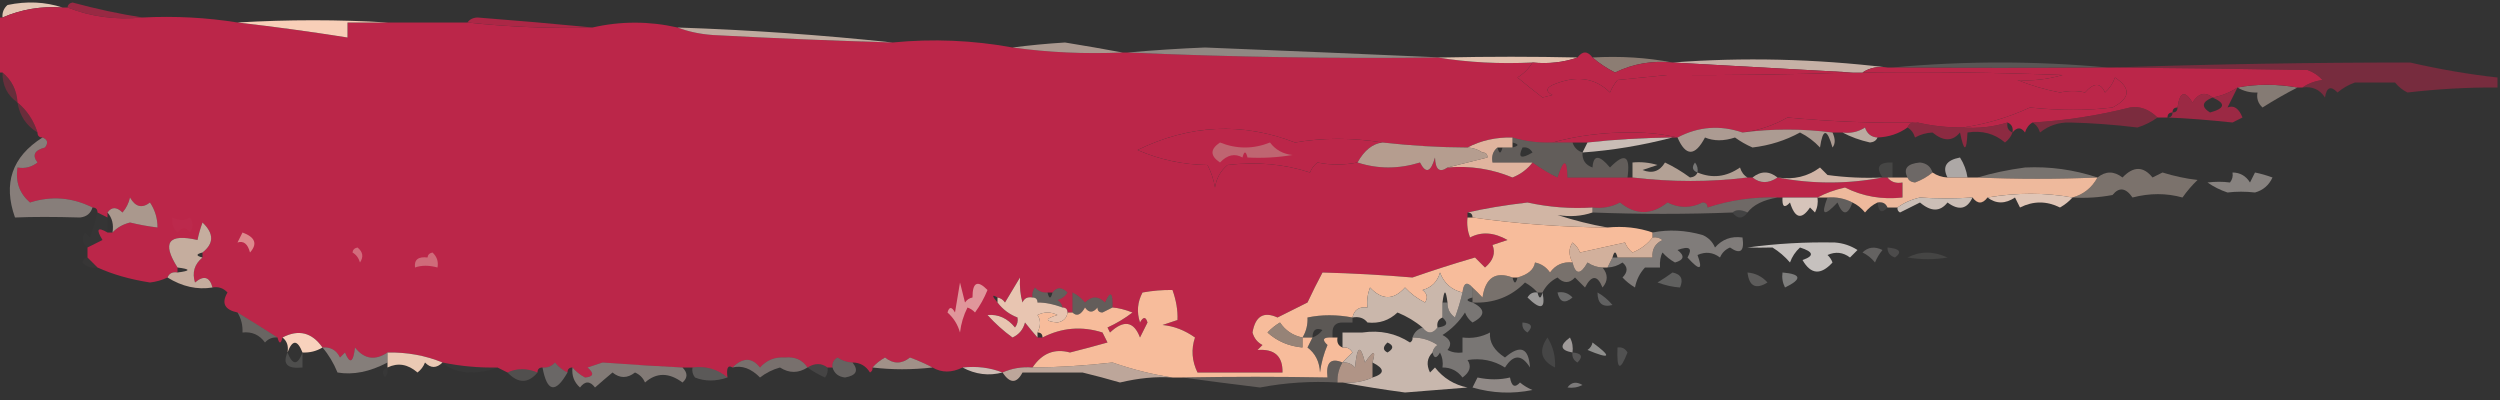 <?xml version="1.0" encoding="UTF-8"?>
<!DOCTYPE svg PUBLIC "-//W3C//DTD SVG 1.1//EN" "http://www.w3.org/Graphics/SVG/1.1/DTD/svg11.dtd">
<svg xmlns="http://www.w3.org/2000/svg" version="1.1" width="500px" height="80px" style="shape-rendering:geometricPrecision; text-rendering:geometricPrecision; image-rendering:optimizeQuality; fill-rule:evenodd; clip-rule:evenodd" xmlns:xlink="http://www.w3.org/1999/xlink">
<rect width="100%" height="100%" fill="#333333" stroke="none"/>
<g><path style="opacity:1" fill="#e3c7b5" d="M 12.5,1.5 C 8.295,1.191 4.295,1.857 0.5,3.5C 0.414,2.504 0.748,1.671 1.5,1C 5.358,0.19 9.024,0.357 12.5,1.5 Z"/></g>
<g><path style="opacity:1" fill="#BB2649" d="M 12.5,1.5 C 12.833,1.5 13.167,1.5 13.5,1.5C 18.193,3.36 23.193,4.026 28.5,3.5C 35.022,3.176 41.355,3.51 47.5,4.5C 54.733,5.322 62.066,6.322 69.5,7.5C 69.5,6.5 69.5,5.5 69.5,4.5C 72.167,4.5 74.833,4.5 77.5,4.5C 82.833,4.5 88.167,4.5 93.5,4.5C 101.792,5.407 110.125,5.74 118.5,5.5C 124.136,4.21 129.802,4.21 135.5,5.5C 137.631,6.314 139.964,6.814 142.5,7C 154.497,7.643 166.497,8.143 178.5,8.5C 186.541,7.708 194.541,8.041 202.5,9.5C 209.648,10.492 216.981,10.825 224.5,10.5C 224.833,10.5 225.167,10.5 225.5,10.5C 246.149,11.415 266.816,11.748 287.5,11.5C 293.645,12.49 299.978,12.823 306.5,12.5C 305.77,13.712 304.77,14.712 303.5,15.5C 305.174,16.88 306.84,18.213 308.5,19.5C 309.167,19.333 309.833,19.167 310.5,19C 309.167,18.333 309.167,17.667 310.5,17C 315.156,14.996 318.989,15.496 322,18.5C 322.374,17.584 322.874,16.75 323.5,16C 326.833,15.667 330.167,15.333 333.5,15C 345.69,15.079 358.023,14.913 370.5,14.5C 371.167,14.5 371.833,14.5 372.5,14.5C 385.837,14.333 399.171,14.5 412.5,15C 409.401,15.901 406.401,16.234 403.5,16C 406.225,17.107 409.059,17.941 412,18.5C 413.808,18.112 415.475,18.112 417,18.5C 418.791,16.487 420.125,16.487 421,18.5C 421.915,17.672 422.581,16.672 423,15.5C 426.245,17.644 426.078,19.644 422.5,21.5C 417.454,22.124 411.954,22.124 406,21.5C 401.597,23.519 397.097,24.852 392.5,25.5C 389.448,25.512 386.448,25.179 383.5,24.5C 375.065,24.672 366.398,24.339 357.5,23.5C 354.686,25.105 351.686,26.105 348.5,26.5C 344.009,24.972 339.676,25.305 335.5,27.5C 332.686,26.835 329.686,26.502 326.5,26.5C 320.932,26.429 315.599,27.096 310.5,28.5C 307.763,28.599 305.096,28.265 302.5,27.5C 299.219,27.42 296.219,28.087 293.5,29.5C 287.884,29.476 282.218,29.143 276.5,28.5C 270.396,27.525 264.563,27.525 259,28.5C 248.452,24.404 237.952,24.904 227.5,30C 231.943,31.94 236.61,32.94 241.5,33C 242.227,34.399 242.727,35.899 243,37.5C 243.273,35.671 244.107,34.171 245.5,33C 251.386,32.307 256.886,32.807 262,34.5C 262.308,33.692 262.808,33.025 263.5,32.5C 266.102,33.038 268.768,33.038 271.5,32.5C 275.566,33.822 279.733,33.822 284,32.5C 285.16,34.797 286.16,34.464 287,31.5C 287.075,33.935 287.908,34.602 289.5,33.5C 294.011,33.108 298.345,33.775 302.5,35.5C 304.16,34.828 305.493,33.828 306.5,32.5C 308.268,33.762 309.935,34.762 311.5,35.5C 312.738,31.689 313.404,31.689 313.5,35.5C 317.5,35.5 321.5,35.5 325.5,35.5C 325.833,35.5 326.167,35.5 326.5,35.5C 334.332,36.428 341.999,36.428 349.5,35.5C 349.833,35.5 350.167,35.5 350.5,35.5C 352.05,36.72 353.716,36.72 355.5,35.5C 362.5,36.833 369.5,36.833 376.5,35.5C 376.833,35.5 377.167,35.5 377.5,35.5C 378.209,36.404 379.209,36.737 380.5,36.5C 380.5,37.5 380.5,38.5 380.5,39.5C 376.398,39.956 372.565,39.289 369,37.5C 366.97,37.954 365.137,38.62 363.5,39.5C 361.167,39.5 358.833,39.5 356.5,39.5C 356.167,39.5 355.833,39.5 355.5,39.5C 350.7,39.35 346.033,40.016 341.5,41.5C 341.5,40.833 341.167,40.5 340.5,40.5C 338.156,41.672 335.823,41.672 333.5,40.5C 330.283,43.044 327.116,43.044 324,40.5C 322.301,41.406 320.467,41.739 318.5,41.5C 314.098,41.772 309.765,41.439 305.5,40.5C 300.785,41.057 296.785,41.724 293.5,42.5C 293.5,42.833 293.5,43.167 293.5,43.5C 293.343,44.873 293.51,46.207 294,47.5C 296.281,46.288 298.781,46.455 301.5,48C 300.5,48.333 299.5,48.667 298.5,49C 299.15,50.609 298.65,52.109 297,53.5C 296.333,52.833 295.667,52.167 295,51.5C 290.795,52.726 286.629,54.059 282.5,55.5C 276.664,54.999 270.664,54.666 264.5,54.5C 263.456,56.452 262.456,58.452 261.5,60.5C 259.483,61.53 257.483,62.53 255.5,63.5C 252.729,62.227 251.062,63.227 250.5,66.5C 250.818,67.647 251.484,68.481 252.5,69C 252.167,69.333 251.833,69.667 251.5,70C 254.901,69.734 256.567,71.234 256.5,74.5C 250.833,74.5 245.167,74.5 239.5,74.5C 238.375,72.18 238.208,69.846 239,67.5C 236.943,66.042 234.777,65.209 232.5,65C 233.5,64.667 234.5,64.333 235.5,64C 235.579,62.093 235.246,60.093 234.5,58C 232.555,57.965 230.555,58.131 228.5,58.5C 227.48,60.432 227.313,62.432 228,64.5C 228.654,63.304 229.154,63.304 229.5,64.5C 229,65.5 228.5,66.5 228,67.5C 226.768,64.245 224.768,63.912 222,66.5C 221.833,66.167 221.667,65.833 221.5,65.5C 223.287,64.684 224.954,63.684 226.5,62.5C 224.988,61.912 223.655,61.578 222.5,61.5C 222.587,58.402 222.087,58.068 221,60.5C 219.667,59.167 218.333,59.167 217,60.5C 216.292,59.62 215.458,58.953 214.5,58.5C 214.167,58.5 213.833,58.5 213.5,58.5C 212.348,57.375 211.348,57.375 210.5,58.5C 210.167,58.5 209.833,58.5 209.5,58.5C 208.504,58.586 207.671,58.252 207,57.5C 206.536,58.094 206.369,58.761 206.5,59.5C 205.508,59.328 204.842,59.662 204.5,60.5C 204.071,59.047 203.904,57.381 204,55.5C 203,57.167 202,58.833 201,60.5C 200.617,59.944 200.117,59.611 199.5,59.5C 198.356,58.817 198.356,59.151 199.5,60.5C 200.545,61.878 201.878,62.878 203.5,63.5C 203.631,64.239 203.464,64.906 203,65.5C 201.507,63.652 199.674,62.819 197.5,63C 199.017,64.685 200.684,66.185 202.5,67.5C 203.799,66.91 204.632,65.91 205,64.5C 205.852,65.571 206.685,66.571 207.5,67.5C 207.833,67.5 208.167,67.5 208.5,67.5C 212.349,65.519 216.349,65.186 220.5,66.5C 220.833,67.167 221.167,67.833 221.5,68.5C 218.973,69.214 216.473,69.88 214,70.5C 210.899,69.652 208.399,70.652 206.5,73.5C 204.379,73.325 202.379,73.659 200.5,74.5C 198.052,73.527 195.385,73.194 192.5,73.5C 190.347,74.573 188.347,74.573 186.5,73.5C 185.122,72.766 183.622,72.099 182,71.5C 180.333,72.833 178.667,72.833 177,71.5C 176.005,72.066 175.172,72.733 174.5,73.5C 174.565,73.938 174.399,74.272 174,74.5C 173.184,73.177 172.017,72.511 170.5,72.5C 169.417,72.461 168.417,72.127 167.5,71.5C 166.702,71.957 166.369,72.624 166.5,73.5C 166.167,73.5 165.833,73.5 165.5,73.5C 164.298,72.595 162.964,72.595 161.5,73.5C 160.508,71.974 159.008,71.307 157,71.5C 154.966,71.354 153.299,72.02 152,73.5C 150.4,71.453 148.567,71.453 146.5,73.5C 145.58,72.933 145.246,73.599 145.5,75.5C 143.521,73.832 141.188,73.166 138.5,73.5C 137.833,73.5 137.167,73.5 136.5,73.5C 131.931,73.281 126.597,72.948 120.5,72.5C 119.5,72.833 118.5,73.167 117.5,73.5C 118.894,74.687 118.727,75.353 117,75.5C 115.989,74.944 115.156,74.278 114.5,73.5C 113.833,73.5 113.5,73.833 113.5,74.5C 112.542,74.047 111.708,73.38 111,72.5C 110.329,73.252 109.496,73.586 108.5,73.5C 107.833,73.5 107.5,73.833 107.5,74.5C 105.389,73.62 103.389,73.62 101.5,74.5C 100.833,74.167 100.167,73.833 99.5,73.5C 95.785,73.577 92.118,73.244 88.5,72.5C 85.091,71.097 81.425,70.43 77.5,70.5C 75.009,72.168 72.843,71.834 71,69.5C 70.641,72.544 69.975,72.878 69,70.5C 68.667,70.833 68.333,71.167 68,71.5C 67.29,70.027 66.124,69.36 64.5,69.5C 62.385,66.483 59.718,65.816 56.5,67.5C 56.167,68.833 55.833,68.833 55.5,67.5C 52.856,65.805 50.189,64.138 47.5,62.5C 44.91,61.949 44.244,60.615 45.5,58.5C 44.675,57.614 43.675,57.281 42.5,57.5C 41.923,55.348 40.757,55.015 39,56.5C 38.387,54.505 38.887,52.838 40.5,51.5C 40.5,51.167 40.5,50.833 40.5,50.5C 42.809,48.692 42.809,46.692 40.5,44.5C 40.06,45.698 39.727,46.865 39.5,48C 33.664,46.664 32.331,48.497 35.5,53.5C 35.5,53.833 35.5,54.167 35.5,54.5C 34.508,54.328 33.842,54.662 33.5,55.5C 32.423,56.018 31.256,56.352 30,56.5C 25.997,55.872 22.497,54.872 19.5,53.5C 18.833,52.833 18.167,52.167 17.5,51.5C 17.5,50.833 17.5,50.167 17.5,49.5C 18.473,49.013 19.473,48.513 20.5,48C 19.16,45.822 19.494,45.322 21.5,46.5C 21.833,46.5 22.167,46.5 22.5,46.5C 23.399,45.529 24.566,44.862 26,44.5C 27.825,44.943 29.658,45.277 31.5,45.5C 31.509,43.692 31.009,42.025 30,40.5C 28.413,41.727 27.079,41.394 26,39.5C 25.751,40.624 25.251,41.624 24.5,42.5C 23.313,41.347 22.313,41.347 21.5,42.5C 21.5,42.833 21.5,43.167 21.5,43.5C 20.833,43.167 20.167,42.833 19.5,42.5C 19.5,41.833 19.167,41.5 18.5,41.5C 14.445,39.471 10.278,39.138 6,40.5C 3.897,38.697 3.064,36.364 3.5,33.5C 4.978,33.762 6.311,33.429 7.5,32.5C 6.391,31.035 6.891,30.035 9,29.5C 9.692,28.563 9.525,27.897 8.5,27.5C 7.833,27.5 7.5,27.167 7.5,26.5C 6.702,24.034 5.369,22.034 3.5,20.5C 3.346,18.03 2.346,16.03 0.5,14.5C 0.167,14.5 -0.167,14.5 -0.5,14.5C -0.5,10.833 -0.5,7.167 -0.5,3.5C -0.167,3.5 0.167,3.5 0.5,3.5C 4.295,1.857 8.295,1.191 12.5,1.5 Z M 213.5,58.5 C 213.833,58.5 214.167,58.5 214.5,58.5C 214.5,59.833 214.5,61.167 214.5,62.5C 214.167,62.5 213.833,62.5 213.5,62.5C 213.5,61.833 213.167,61.5 212.5,61.5C 212.389,60.883 212.056,60.383 211.5,60C 212.416,59.722 213.082,59.222 213.5,58.5 Z"/></g>
<g><path style="opacity:0.745" fill="#BB2649" d="M 13.5,1.5 C 13.56,0.957 13.893,0.624 14.5,0.5C 19.234,1.791 23.901,2.791 28.5,3.5C 23.193,4.026 18.193,3.36 13.5,1.5 Z"/></g>
<g><path style="opacity:0.886" fill="#BB2649" d="M 93.5,4.5 C 93.917,3.876 94.584,3.543 95.5,3.5C 103.317,4.105 110.983,4.771 118.5,5.5C 110.125,5.74 101.792,5.407 93.5,4.5 Z"/></g>
<g><path style="opacity:1" fill="#f8cfb8" d="M 77.5,4.5 C 74.833,4.5 72.167,4.5 69.5,4.5C 69.5,5.5 69.5,6.5 69.5,7.5C 62.066,6.322 54.733,5.322 47.5,4.5C 57.665,3.899 67.665,3.899 77.5,4.5 Z"/></g>
<g><path style="opacity:0.741" fill="#f0d5c5" d="M 135.5,5.5 C 150.019,5.99 164.352,6.99 178.5,8.5C 166.497,8.143 154.497,7.643 142.5,7C 139.964,6.814 137.631,6.314 135.5,5.5 Z"/></g>
<g><path style="opacity:0.62" fill="#f4d6c8" d="M 224.5,10.5 C 216.981,10.825 209.648,10.492 202.5,9.5C 205.876,9.058 209.376,8.725 213,8.5C 216.935,9.138 220.769,9.804 224.5,10.5 Z"/></g>
<g><path style="opacity:0.625" fill="#c8bbb4" d="M 225.5,10.5 C 230.839,10.032 236.006,9.699 241,9.5C 256.974,10.145 272.807,10.812 288.5,11.5C 288.167,11.5 287.833,11.5 287.5,11.5C 266.816,11.748 246.149,11.415 225.5,10.5 Z"/></g>
<g><path style="opacity:1" fill="#e1c1ae" d="M 315.5,11.5 C 312.713,12.477 309.713,12.81 306.5,12.5C 299.978,12.823 293.645,12.49 287.5,11.5C 287.833,11.5 288.167,11.5 288.5,11.5C 297.801,11.299 306.801,11.299 315.5,11.5 Z"/></g>
<g><path style="opacity:0.588" fill="#cab1a0" d="M 318.5,11.5 C 324.026,11.179 329.36,11.512 334.5,12.5C 330.449,12.078 326.616,12.744 323,14.5C 321.334,13.652 319.834,12.652 318.5,11.5 Z"/></g>
<g><path style="opacity:0.914" fill="#d4bdb1" d="M 377.5,13.5 C 375.585,13.216 373.919,13.549 372.5,14.5C 371.833,14.5 371.167,14.5 370.5,14.5C 358.5,13.833 346.5,13.167 334.5,12.5C 348.597,11.425 362.931,11.758 377.5,13.5 Z"/></g>
<g><path style="opacity:0.255" fill="#c8beb8" d="M 378.5,13.5 C 392.833,12.167 407.167,12.167 421.5,13.5C 407.262,13.593 392.928,13.593 378.5,13.5 Z"/></g>
<g><path style="opacity:1" fill="#BB2649" d="M 318.5,11.5 C 319.834,12.652 321.334,13.652 323,14.5C 326.616,12.744 330.449,12.078 334.5,12.5C 346.5,13.167 358.5,13.833 370.5,14.5C 358.023,14.913 345.69,15.079 333.5,15C 330.167,15.333 326.833,15.667 323.5,16C 322.874,16.75 322.374,17.584 322,18.5C 318.989,15.496 315.156,14.996 310.5,17C 309.167,17.667 309.167,18.333 310.5,19C 309.833,19.167 309.167,19.333 308.5,19.5C 306.84,18.213 305.174,16.88 303.5,15.5C 304.77,14.712 305.77,13.712 306.5,12.5C 309.713,12.81 312.713,12.477 315.5,11.5C 316.5,10.167 317.5,10.167 318.5,11.5 Z"/></g>
<g><path style="opacity:0.38" fill="#BB2649" d="M 0.5,14.5 C 2.346,16.03 3.346,18.03 3.5,20.5C 1.461,19.089 0.461,17.089 0.5,14.5 Z"/></g>
<g><path style="opacity:0.498" fill="#BB2649" d="M 422.5,13.5 C 442.466,12.834 462.299,12.501 482,12.5C 487.994,13.872 493.828,14.872 499.5,15.5C 499.5,16.167 499.5,16.833 499.5,17.5C 493.588,17.46 487.588,17.794 481.5,18.5C 480.522,18.023 479.689,17.357 479,16.5C 476.317,16.511 473.65,16.511 471,16.5C 469.715,16.95 468.548,17.617 467.5,18.5C 466.158,17.098 465.324,17.431 465,19.5C 463.951,17.893 462.451,17.227 460.5,17.5C 461.609,16.71 462.942,16.21 464.5,16C 463.672,15.085 462.672,14.419 461.5,14C 448.356,13.774 435.356,13.607 422.5,13.5 Z"/></g>
<g><path style="opacity:0.557" fill="#c6b3a8" d="M 447.5,17.5 C 451.321,16.774 455.321,16.774 459.5,17.5C 457.174,18.687 454.84,20.02 452.5,21.5C 451.614,20.675 451.281,19.675 451.5,18.5C 450.041,18.567 448.708,18.234 447.5,17.5 Z"/></g>
<g><path style="opacity:1" fill="#BB2649" d="M 372.5,14.5 C 373.919,13.549 375.585,13.216 377.5,13.5C 377.833,13.5 378.167,13.5 378.5,13.5C 392.928,13.593 407.262,13.593 421.5,13.5C 421.833,13.5 422.167,13.5 422.5,13.5C 435.356,13.607 448.356,13.774 461.5,14C 462.672,14.419 463.672,15.085 464.5,16C 462.942,16.21 461.609,16.71 460.5,17.5C 460.167,17.5 459.833,17.5 459.5,17.5C 455.321,16.774 451.321,16.774 447.5,17.5C 445.989,18.503 444.322,19.169 442.5,19.5C 441.048,18.287 439.714,18.62 438.5,20.5C 436.952,17.992 435.952,18.326 435.5,21.5C 434.833,21.5 434.5,21.833 434.5,22.5C 433.833,22.5 433.5,22.833 433.5,23.5C 432.833,23.5 432.167,23.5 431.5,23.5C 429.794,21.842 427.961,21.175 426,21.5C 419.599,23.121 413.099,24.121 406.5,24.5C 405.778,24.918 405.278,25.584 405,26.5C 404.23,25.402 403.397,25.402 402.5,26.5C 402.672,25.508 402.338,24.842 401.5,24.5C 398.609,25.402 395.609,25.736 392.5,25.5C 397.097,24.852 401.597,23.519 406,21.5C 411.954,22.124 417.454,22.124 422.5,21.5C 426.078,19.644 426.245,17.644 423,15.5C 422.581,16.672 421.915,17.672 421,18.5C 420.125,16.487 418.791,16.487 417,18.5C 415.475,18.112 413.808,18.112 412,18.5C 409.059,17.941 406.225,17.107 403.5,16C 406.401,16.234 409.401,15.901 412.5,15C 399.171,14.5 385.837,14.333 372.5,14.5 Z"/></g>
<g><path style="opacity:0.765" fill="#BB2649" d="M 447.5,17.5 C 446.847,18.807 446.18,20.14 445.5,21.5C 446.758,20.984 447.758,21.65 448.5,23.5C 447.833,23.833 447.167,24.167 446.5,24.5C 441.734,23.991 437.4,23.657 433.5,23.5C 434.167,23.5 434.5,23.167 434.5,22.5C 435.167,22.5 435.5,22.167 435.5,21.5C 435.952,18.326 436.952,17.992 438.5,20.5C 439.714,18.62 441.048,18.287 442.5,19.5C 444.322,19.169 445.989,18.503 447.5,17.5 Z M 442.5,19.5 C 445.204,20.68 445.037,21.68 442,22.5C 440.209,21.368 440.375,20.368 442.5,19.5 Z"/></g>
<g><path style="opacity:0.408" fill="#BB2649" d="M 3.5,20.5 C 5.369,22.034 6.702,24.034 7.5,26.5C 5.262,25.147 3.929,23.147 3.5,20.5 Z"/></g>
<g><path style="opacity:0.531" fill="#BB2649" d="M 431.5,23.5 C 430.359,24.339 429.026,25.006 427.5,25.5C 422.973,24.942 418.473,24.609 414,24.5C 411.739,24.439 409.739,25.106 408,26.5C 407.722,25.584 407.222,24.918 406.5,24.5C 413.099,24.121 419.599,23.121 426,21.5C 427.961,21.175 429.794,21.842 431.5,23.5 Z"/></g>
<g><path style="opacity:1" fill="#BB2649" d="M 383.5,24.5 C 382.508,24.328 381.842,24.662 381.5,25.5C 379.786,26.738 377.786,27.405 375.5,27.5C 374.25,27.423 373.417,26.756 373,25.5C 371.644,26.38 370.144,26.713 368.5,26.5C 367.833,26.5 367.167,26.5 366.5,26.5C 360.407,25.718 354.407,25.718 348.5,26.5C 351.686,26.105 354.686,25.105 357.5,23.5C 366.398,24.339 375.065,24.672 383.5,24.5 Z"/></g>
<g><path style="opacity:1" fill="#BB2649" d="M 276.5,28.5 C 274.522,28.738 272.855,30.071 271.5,32.5C 268.768,33.038 266.102,33.038 263.5,32.5C 262.808,33.025 262.308,33.692 262,34.5C 256.886,32.807 251.386,32.307 245.5,33C 244.107,34.171 243.273,35.671 243,37.5C 242.727,35.899 242.227,34.399 241.5,33C 236.61,32.94 231.943,31.94 227.5,30C 237.952,24.904 248.452,24.404 259,28.5C 264.563,27.525 270.396,27.525 276.5,28.5 Z"/></g>
<g><path style="opacity:0.651" fill="#BB2649" d="M 381.5,25.5 C 381.842,24.662 382.508,24.328 383.5,24.5C 386.448,25.179 389.448,25.512 392.5,25.5C 395.609,25.736 398.609,25.402 401.5,24.5C 401.328,25.492 401.662,26.158 402.5,26.5C 402.217,27.289 401.717,27.956 401,28.5C 398.894,26.709 396.394,26.042 393.5,26.5C 393.307,30.449 392.807,30.449 392,26.5C 390.507,28.308 388.673,28.308 386.5,26.5C 385.228,26.57 384.062,26.903 383,27.5C 382.722,26.584 382.222,25.918 381.5,25.5 Z"/></g>
<g><path style="opacity:1" fill="#BB2649" d="M 335.5,27.5 C 335.167,27.5 334.833,27.5 334.5,27.5C 328.53,27.567 322.863,27.9 317.5,28.5C 316.5,28.5 315.5,28.5 314.5,28.5C 313.833,28.5 313.167,28.5 312.5,28.5C 311.833,28.5 311.167,28.5 310.5,28.5C 315.599,27.096 320.932,26.429 326.5,26.5C 329.686,26.502 332.686,26.835 335.5,27.5 Z"/></g>
<g><path style="opacity:0.906" fill="#c9b7ac" d="M 375.5,27.5 C 375.265,28.097 374.765,28.43 374,28.5C 371.97,28.046 370.137,27.38 368.5,26.5C 370.144,26.713 371.644,26.38 373,25.5C 373.417,26.756 374.25,27.423 375.5,27.5 Z"/></g>
<g><path style="opacity:0.749" fill="#d4bdb1" d="M 348.5,26.5 C 354.407,25.718 360.407,25.718 366.5,26.5C 367.087,27.767 367.087,28.767 366.5,29.5C 365.402,25.64 364.569,25.64 364,29.5C 362.846,28.257 361.512,27.257 360,26.5C 357.095,28.093 353.929,29.093 350.5,29.5C 349.252,28.96 348.085,28.293 347,27.5C 344.765,28.239 342.765,28.239 341,27.5C 338.986,31.309 337.153,31.309 335.5,27.5C 339.676,25.305 344.009,24.972 348.5,26.5 Z"/></g>
<g><path style="opacity:1" fill="#e0b49e" d="M 302.5,27.5 C 302.5,27.833 302.5,28.167 302.5,28.5C 302.5,28.833 302.5,29.167 302.5,29.5C 301.833,29.5 301.167,29.5 300.5,29.5C 300.167,29.5 299.833,29.5 299.5,29.5C 298.596,30.209 298.263,31.209 298.5,32.5C 301.167,32.5 303.833,32.5 306.5,32.5C 305.493,33.828 304.16,34.828 302.5,35.5C 298.345,33.775 294.011,33.108 289.5,33.5C 292.167,32.833 294.833,32.167 297.5,31.5C 297.5,30.833 297.167,30.5 296.5,30.5C 295.609,29.89 294.609,29.557 293.5,29.5C 296.219,28.087 299.219,27.42 302.5,27.5 Z"/></g>
<g><path style="opacity:0.957" fill="#d0c3bc" d="M 334.5,27.5 C 328.481,29.072 322.481,30.072 316.5,30.5C 316.833,29.833 317.167,29.167 317.5,28.5C 322.863,27.9 328.53,27.567 334.5,27.5 Z"/></g>
<g><path style="opacity:0.455" fill="#c5b0a2" d="M 249.5,31.5 C 249.167,30.167 248.833,30.167 248.5,31.5C 246.968,30.63 245.468,30.964 244,32.5C 242,31.167 242,29.833 244,28.5C 247.333,29.833 250.667,29.833 254,28.5C 255.098,29.968 256.598,30.801 258.5,31C 255.518,31.498 252.518,31.665 249.5,31.5 Z"/></g>
<g><path style="opacity:0.824" fill="#d1b3a2" d="M 276.5,28.5 C 282.218,29.143 287.884,29.476 293.5,29.5C 294.609,29.557 295.609,29.89 296.5,30.5C 297.167,30.5 297.5,30.833 297.5,31.5C 294.833,32.167 292.167,32.833 289.5,33.5C 287.908,34.602 287.075,33.935 287,31.5C 286.16,34.464 285.16,34.797 284,32.5C 279.733,33.822 275.566,33.822 271.5,32.5C 272.855,30.071 274.522,28.738 276.5,28.5 Z"/></g>
<g><path style="opacity:0.298" fill="#d0bfb6" d="M 302.5,28.5 C 302.5,28.167 302.5,27.833 302.5,27.5C 305.096,28.265 307.763,28.599 310.5,28.5C 307.557,31.18 307.89,31.847 311.5,30.5C 311.833,29.833 312.167,29.167 312.5,28.5C 313.167,28.5 313.833,28.5 314.5,28.5C 314.833,29.5 315.5,30.167 316.5,30.5C 316.415,31.995 317.081,32.995 318.5,33.5C 318.677,30.922 319.843,30.922 322,33.5C 324.946,30.457 326.112,31.124 325.5,35.5C 321.5,35.5 317.5,35.5 313.5,35.5C 313.404,31.689 312.738,31.689 311.5,35.5C 309.935,34.762 308.268,33.762 306.5,32.5C 303.833,32.5 301.167,32.5 298.5,32.5C 298.263,31.209 298.596,30.209 299.5,29.5C 299.833,30.833 300.167,30.833 300.5,29.5C 301.167,29.5 301.833,29.5 302.5,29.5C 303.833,29.167 303.833,28.833 302.5,28.5 Z M 304.5,29.5 C 305.376,29.369 306.043,29.703 306.5,30.5C 304.192,31.873 303.525,31.54 304.5,29.5 Z M 310.5,28.5 C 311.167,28.5 311.833,28.5 312.5,28.5C 312.167,29.167 311.833,29.833 311.5,30.5C 307.89,31.847 307.557,31.18 310.5,28.5 Z"/></g>
<g><path style="opacity:0.365" fill="#d4c7c0" d="M 386.5,34.5 C 385.469,35.355 384.303,36.022 383,36.5C 382.235,36.43 381.735,36.097 381.5,35.5C 380.615,33.73 381.448,32.73 384,32.5C 385.301,32.639 386.134,33.305 386.5,34.5 Z"/></g>
<g><path style="opacity:0.459" fill="#c5c4c2" d="M 339.5,34.5 C 338.475,34.103 338.308,33.437 339,32.5C 339.464,33.094 339.631,33.761 339.5,34.5 Z"/></g>
<g><path style="opacity:0.851" fill="#c2bcb9" d="M 393.5,35.5 C 392.167,35.5 390.833,35.5 389.5,35.5C 388.402,33.358 389.236,32.025 392,31.5C 392.791,32.745 393.291,34.078 393.5,35.5 Z"/></g>
<g><path style="opacity:1" fill="#BB2649" d="M 187.5,32.5 C 189.646,32.696 189.812,33.696 188,35.5C 187.517,34.552 187.351,33.552 187.5,32.5 Z"/></g>
<g><path style="opacity:0.118" fill="#d7d5d3" d="M 378.5,35.5 C 378.167,35.5 377.833,35.5 377.5,35.5C 377.167,35.5 376.833,35.5 376.5,35.5C 375.086,33.402 375.752,32.402 378.5,32.5C 378.5,33.5 378.5,34.5 378.5,35.5 Z"/></g>
<g><path style="opacity:0.447" fill="#cfc3bb" d="M 419.5,35.5 C 411.43,35.842 403.43,35.842 395.5,35.5C 398.483,34.612 401.65,33.946 405,33.5C 409.941,33.259 414.774,33.926 419.5,35.5 Z"/></g>
<g><path style="opacity:0.804" fill="#d2bcad" d="M 339.5,34.5 C 342.448,35.729 345.281,35.396 348,33.5C 348.278,34.416 348.778,35.083 349.5,35.5C 341.999,36.428 334.332,36.428 326.5,35.5C 326.5,34.5 326.5,33.5 326.5,32.5C 328.199,32.34 329.866,32.507 331.5,33C 330.5,33.333 329.5,33.667 328.5,34C 330.433,34.783 331.933,34.283 333,32.5C 334.747,33.33 336.413,34.33 338,35.5C 338.765,35.43 339.265,35.097 339.5,34.5 Z"/></g>
<g><path style="opacity:0.839" fill="#d2bdb1" d="M 355.5,35.5 C 353.716,36.72 352.05,36.72 350.5,35.5C 352.167,34.167 353.833,34.167 355.5,35.5 Z"/></g>
<g><path style="opacity:1" fill="#d1b5a7" d="M 376.5,35.5 C 369.5,36.833 362.5,36.833 355.5,35.5C 358.711,35.988 361.544,35.321 364,33.5C 364.5,34 365,34.5 365.5,35C 369.152,35.499 372.818,35.665 376.5,35.5 Z"/></g>
<g><path style="opacity:0.482" fill="#cab6aa" d="M 414.5,39.5 C 416.711,38.889 418.378,37.556 419.5,35.5C 421.135,34.185 422.801,34.185 424.5,35.5C 426.674,33.219 428.674,33.219 430.5,35.5C 431.167,35.167 431.833,34.833 432.5,34.5C 434.776,35.213 437.109,35.713 439.5,36C 438.382,37.074 437.382,38.24 436.5,39.5C 433.284,38.603 429.95,38.603 426.5,39.5C 425.152,37.539 423.819,37.372 422.5,39C 419.854,39.497 417.187,39.664 414.5,39.5 Z"/></g>
<g><path style="opacity:0.592" fill="#c0b8b4" d="M 446.5,34.5 C 448.017,34.511 449.184,35.177 450,36.5C 450.333,35.833 450.667,35.167 451,34.5C 452.135,34.727 453.302,35.06 454.5,35.5C 453.788,37.046 452.622,38.046 451,38.5C 449.109,38.282 447.276,38.282 445.5,38.5C 444.069,38.023 442.736,37.357 441.5,36.5C 443.07,36.306 444.57,36.306 446,36.5C 446.464,35.906 446.631,35.239 446.5,34.5 Z"/></g>
<g><path style="opacity:1" fill="#eeb99c" d="M 386.5,34.5 C 387.391,35.11 388.391,35.443 389.5,35.5C 390.833,35.5 392.167,35.5 393.5,35.5C 394.167,35.5 394.833,35.5 395.5,35.5C 403.43,35.842 411.43,35.842 419.5,35.5C 418.378,37.556 416.711,38.889 414.5,39.5C 409.034,38.507 403.368,38.507 397.5,39.5C 396.5,40.833 395.5,40.833 394.5,39.5C 390.832,39.75 387.332,39.75 384,39.5C 382.272,39.899 380.772,40.566 379.5,41.5C 378.833,41.5 378.167,41.5 377.5,41.5C 377.158,40.662 376.492,40.328 375.5,40.5C 374.542,40.953 373.708,41.62 373,42.5C 372.292,41.62 371.458,40.953 370.5,40.5C 368.958,39.699 367.292,39.366 365.5,39.5C 364.833,39.5 364.167,39.5 363.5,39.5C 365.137,38.62 366.97,37.954 369,37.5C 372.565,39.289 376.398,39.956 380.5,39.5C 380.5,38.5 380.5,37.5 380.5,36.5C 379.209,36.737 378.209,36.404 377.5,35.5C 377.833,35.5 378.167,35.5 378.5,35.5C 379.5,35.5 380.5,35.5 381.5,35.5C 381.735,36.097 382.235,36.43 383,36.5C 384.303,36.022 385.469,35.355 386.5,34.5 Z"/></g>
<g><path style="opacity:1" fill="#e0c5b6" d="M 414.5,39.5 C 413.828,40.267 412.995,40.934 412,41.5C 409.333,40.167 406.667,40.167 404,41.5C 403.667,40.833 403.333,40.167 403,39.5C 401.057,40.807 399.223,40.807 397.5,39.5C 403.368,38.507 409.034,38.507 414.5,39.5 Z"/></g>
<g><path style="opacity:0.545" fill="#cdbdb5" d="M 8.5,27.5 C 9.525,27.897 9.692,28.563 9,29.5C 6.891,30.035 6.391,31.035 7.5,32.5C 6.311,33.429 4.978,33.762 3.5,33.5C 3.064,36.364 3.897,38.697 6,40.5C 10.278,39.138 14.445,39.471 18.5,41.5C 18.134,42.695 17.301,43.361 16,43.5C 10.849,43.348 6.516,43.348 3,43.5C 0.578,36.682 2.411,31.349 8.5,27.5 Z"/></g>
<g><path style="opacity:1" fill="#d6c4ba" d="M 356.5,39.5 C 358.833,39.5 361.167,39.5 363.5,39.5C 363.649,40.552 363.483,41.552 363,42.5C 362.667,42.167 362.333,41.833 362,41.5C 360.314,44.022 358.981,43.689 358,40.5C 356.893,41.712 356.393,41.379 356.5,39.5 Z"/></g>
<g><path style="opacity:0.29" fill="#d8cec7" d="M 365.5,39.5 C 367.292,39.366 368.958,39.699 370.5,40.5C 369.534,43.125 368.534,43.125 367.5,40.5C 364.796,43.392 364.129,43.058 365.5,39.5 Z"/></g>
<g><path style="opacity:1" fill="#cbbeb6" d="M 394.5,39.5 C 393.428,41.84 391.761,42.173 389.5,40.5C 388.031,42.375 386.198,42.375 384,40.5C 382.667,41.167 381.333,41.833 380,42.5C 379.601,42.272 379.435,41.938 379.5,41.5C 380.772,40.566 382.272,39.899 384,39.5C 387.332,39.75 390.832,39.75 394.5,39.5 Z"/></g>
<g><path style="opacity:0.392" fill="#cdbeb5" d="M 355.5,39.5 C 352.635,39.992 350.635,40.992 349.5,42.5C 348.202,41.884 347.202,41.884 346.5,42.5C 337.32,42.861 327.986,42.861 318.5,42.5C 318.5,42.167 318.5,41.833 318.5,41.5C 320.467,41.739 322.301,41.406 324,40.5C 327.116,43.044 330.283,43.044 333.5,40.5C 335.823,41.672 338.156,41.672 340.5,40.5C 341.167,40.5 341.5,40.833 341.5,41.5C 346.033,40.016 350.7,39.35 355.5,39.5 Z"/></g>
<g><path style="opacity:0.082" fill="#e8e4e2" d="M 375.5,40.5 C 376.492,40.328 377.158,40.662 377.5,41.5C 376.377,42.757 375.711,42.424 375.5,40.5 Z"/></g>
<g><path style="opacity:0.01" fill="#f9f4f1" d="M 19.5,42.5 C 20.167,42.833 20.833,43.167 21.5,43.5C 21.5,44.5 21.5,45.5 21.5,46.5C 19.494,45.322 19.16,45.822 20.5,48C 19.473,48.513 18.473,49.013 17.5,49.5C 16.427,48.749 16.26,47.749 17,46.5C 17.333,46.833 17.667,47.167 18,47.5C 18.608,45.846 19.108,44.179 19.5,42.5 Z"/></g>
<g><path style="opacity:0.961" fill="#d7baa8" d="M 318.5,41.5 C 318.5,41.833 318.5,42.167 318.5,42.5C 316.329,43.245 313.995,43.411 311.5,43C 314.834,44.084 318.168,44.918 321.5,45.5C 312.443,45.434 303.443,44.767 294.5,43.5C 294.5,42.833 294.167,42.5 293.5,42.5C 296.785,41.724 300.785,41.057 305.5,40.5C 309.765,41.439 314.098,41.772 318.5,41.5 Z"/></g>
<g><path style="opacity:0.092" fill="#eceae9" d="M 349.5,42.5 C 348.5,43.833 347.5,43.833 346.5,42.5C 347.202,41.884 348.202,41.884 349.5,42.5 Z"/></g>
<g><path style="opacity:0.639" fill="#eed1c0" d="M 22.5,46.5 C 22.768,44.901 22.434,43.568 21.5,42.5C 22.313,41.347 23.313,41.347 24.5,42.5C 25.251,41.624 25.751,40.624 26,39.5C 27.079,41.394 28.413,41.727 30,40.5C 31.009,42.025 31.509,43.692 31.5,45.5C 29.658,45.277 27.825,44.943 26,44.5C 24.566,44.862 23.399,45.529 22.5,46.5 Z"/></g>
<g><path style="opacity:0.02" fill="#fcece3" d="M 34.5,43.5 C 35.847,44.171 37.014,44.171 38,43.5C 38.667,44.5 38.667,45.5 38,46.5C 37.259,45.359 36.425,45.359 35.5,46.5C 34.614,45.675 34.281,44.675 34.5,43.5 Z"/></g>
<g><path style="opacity:0.514" fill="#c9c0bc" d="M 321.5,53.5 C 321.833,52.833 322.167,52.167 322.5,51.5C 322.833,51.5 323.167,51.5 323.5,51.5C 325.833,51.5 328.167,51.5 330.5,51.5C 330.36,49.876 331.027,48.71 332.5,48C 331.906,47.536 331.239,47.369 330.5,47.5C 330.5,47.167 330.5,46.833 330.5,46.5C 333.748,45.86 337.082,46.027 340.5,47C 341.667,47.5 342.5,48.333 343,49.5C 344.444,47.845 346.278,47.178 348.5,47.5C 348.911,50.276 348.078,50.943 346,49.5C 345.055,49.905 344.388,50.572 344,51.5C 342.612,50.446 341.112,50.28 339.5,51C 340.623,54.056 339.956,54.222 337.5,51.5C 338.563,49.634 337.896,49.134 335.5,50C 336.993,51.156 336.826,51.99 335,52.5C 334.05,51.978 333.216,51.311 332.5,50.5C 332.089,51.262 331.923,52.262 332,53.5C 331,53.5 330,53.5 329,53.5C 327.956,54.623 327.29,55.956 327,57.5C 326.075,56.953 325.242,56.287 324.5,55.5C 325.59,54.391 325.59,53.391 324.5,52.5C 323.583,53.127 322.583,53.461 321.5,53.5 Z"/></g>
<g><path style="opacity:0.557" fill="#f7d7c4" d="M 48.5,46.5 C 51.045,47.438 51.545,48.771 50,50.5C 49.552,48.776 48.718,48.109 47.5,48.5C 47.863,47.816 48.196,47.15 48.5,46.5 Z"/></g>
<g><path style="opacity:0.753" fill="#f4d4c1" d="M 40.5,50.5 C 39.167,50.833 39.167,51.167 40.5,51.5C 38.887,52.838 38.387,54.505 39,56.5C 40.757,55.015 41.923,55.348 42.5,57.5C 39.45,57.994 36.45,57.327 33.5,55.5C 33.842,54.662 34.508,54.328 35.5,54.5C 38.167,54.167 38.167,53.833 35.5,53.5C 32.331,48.497 33.664,46.664 39.5,48C 39.727,46.865 40.06,45.698 40.5,44.5C 42.809,46.692 42.809,48.692 40.5,50.5 Z"/></g>
<g><path style="opacity:0.365" fill="#fbe4d7" d="M 70.5,50.5 C 70.56,49.957 70.893,49.624 71.5,49.5C 72.583,50.365 72.749,51.365 72,52.5C 71.722,51.584 71.222,50.917 70.5,50.5 Z"/></g>
<g><path style="opacity:0.337" fill="#c4bfbd" d="M 372.5,50.5 C 373.601,49.402 374.934,49.235 376.5,50C 375.874,50.75 375.374,51.584 375,52.5C 374.292,51.62 373.458,50.953 372.5,50.5 Z"/></g>
<g><path style="opacity:0.961" fill="#ccc6c3" d="M 349.5,49.5 C 355.245,48.715 361.078,48.382 367,48.5C 368.627,48.625 370.127,49.125 371.5,50C 371,50.5 370.5,51 370,51.5C 368.612,50.446 367.112,50.28 365.5,51C 365.957,51.414 366.291,51.914 366.5,52.5C 364.155,55.077 362.155,54.91 360.5,52C 362.901,51.195 362.734,50.362 360,49.5C 359.085,50.328 358.419,51.328 358,52.5C 356.981,51.313 355.814,50.313 354.5,49.5C 352.812,49.542 351.146,49.542 349.5,49.5 Z"/></g>
<g><path style="opacity:0.145" fill="#dedbda" d="M 377.5,49.5 C 379.983,49.73 380.483,50.397 379,51.5C 377.97,51.164 377.47,50.497 377.5,49.5 Z"/></g>
<g><path style="opacity:0.106" fill="#dcdad8" d="M 381.5,51.5 C 384.024,50.2 386.691,50.2 389.5,51.5C 386.956,51.949 384.29,51.949 381.5,51.5 Z"/></g>
<g><path style="opacity:0.02" fill="#fbf8f6" d="M 17.5,51.5 C 18.167,52.167 18.833,52.833 19.5,53.5C 18.325,53.719 17.325,53.386 16.5,52.5C 16.624,51.893 16.957,51.56 17.5,51.5 Z"/></g>
<g><path style="opacity:0.38" fill="#f1dacc" d="M 85.5,51.5 C 85.56,50.957 85.893,50.624 86.5,50.5C 87.386,51.325 87.719,52.325 87.5,53.5C 85.799,53.034 84.299,53.034 83,53.5C 82.812,51.939 83.645,51.272 85.5,51.5 Z"/></g>
<g><path style="opacity:1" fill="#d2b09c" d="M 330.5,47.5 C 331.239,47.369 331.906,47.536 332.5,48C 331.027,48.71 330.36,49.876 330.5,51.5C 328.167,51.5 325.833,51.5 323.5,51.5C 323.167,50.167 322.833,50.167 322.5,51.5C 322.167,52.167 321.833,52.833 321.5,53.5C 321.167,53.5 320.833,53.5 320.5,53.5C 319.417,53.461 318.417,53.127 317.5,52.5C 316.12,54.977 315.12,54.977 314.5,52.5C 313.708,51.033 313.708,49.7 314.5,48.5C 315.192,49.025 315.692,49.692 316,50.5C 319,49.833 322,49.167 325,48.5C 325.308,49.308 325.808,49.975 326.5,50.5C 328.16,49.828 329.493,48.828 330.5,47.5 Z"/></g>
<g><path style="opacity:0.478" fill="#d0cfce" d="M 356.5,54.5 C 360.3,54.819 360.466,55.819 357,57.5C 356.517,56.552 356.351,55.552 356.5,54.5 Z"/></g>
<g><path style="opacity:0.296" fill="#cdcac9" d="M 334.5,54.5 C 336.225,54.843 336.725,55.843 336,57.5C 334.578,57.406 333.078,57.072 331.5,56.5C 332.602,55.824 333.602,55.158 334.5,54.5 Z"/></g>
<g><path style="opacity:0.298" fill="#bfbcbb" d="M 349.5,54.5 C 351.09,54.628 352.423,55.295 353.5,56.5C 351.167,57.941 349.834,57.275 349.5,54.5 Z"/></g>
<g><path style="opacity:0.455" fill="#cabbb1" d="M 314.5,52.5 C 315.12,54.977 316.12,54.977 317.5,52.5C 318.417,53.127 319.417,53.461 320.5,53.5C 321.626,54.858 321.626,56.192 320.5,57.5C 319.483,54.972 318.316,54.972 317,57.5C 316.333,56.833 315.667,56.167 315,55.5C 313.887,56.711 312.72,56.711 311.5,55.5C 310.145,56.188 309.145,57.188 308.5,58.5C 308.167,58.5 307.833,58.5 307.5,58.5C 306.828,57.733 305.995,57.066 305,56.5C 302.184,59.377 298.684,60.711 294.5,60.5C 294.5,60.167 294.5,59.833 294.5,59.5C 294.5,58.833 294.5,58.167 294.5,57.5C 295.151,58.091 295.818,58.757 296.5,59.5C 297.089,55.557 299.089,54.224 302.5,55.5C 302.833,56.833 303.167,56.833 303.5,55.5C 305.627,54.905 306.793,53.905 307,52.5C 308.261,52.759 309.261,53.426 310,54.5C 311.11,52.963 312.61,52.297 314.5,52.5 Z"/></g>
<g><path style="opacity:1" fill="#f7bc9b" d="M 293.5,43.5 C 293.833,43.5 294.167,43.5 294.5,43.5C 303.443,44.767 312.443,45.434 321.5,45.5C 324.713,45.19 327.713,45.523 330.5,46.5C 330.5,46.833 330.5,47.167 330.5,47.5C 329.493,48.828 328.16,49.828 326.5,50.5C 325.808,49.975 325.308,49.308 325,48.5C 322,49.167 319,49.833 316,50.5C 315.692,49.692 315.192,49.025 314.5,48.5C 313.708,49.7 313.708,51.033 314.5,52.5C 312.61,52.297 311.11,52.963 310,54.5C 309.261,53.426 308.261,52.759 307,52.5C 306.793,53.905 305.627,54.905 303.5,55.5C 303.167,55.5 302.833,55.5 302.5,55.5C 299.089,54.224 297.089,55.557 296.5,59.5C 295.818,58.757 295.151,58.091 294.5,57.5C 293.377,56.243 292.711,56.576 292.5,58.5C 290.292,57.977 288.792,56.644 288,54.5C 287.5,56.333 286.333,57.5 284.5,58C 285.451,58.718 285.617,59.551 285,60.5C 283.488,59.743 282.154,58.743 281,57.5C 278.731,60.054 276.398,60.054 274,57.5C 273.51,58.793 273.343,60.127 273.5,61.5C 271.821,61.285 270.821,61.952 270.5,63.5C 267.346,62.905 264.346,62.905 261.5,63.5C 261.567,64.959 261.234,66.292 260.5,67.5C 258.592,67.117 257.092,66.117 256,64.5C 255.075,65.046 254.242,65.713 253.5,66.5C 255.426,68.244 257.76,69.244 260.5,69.5C 260.833,69.5 261.167,69.5 261.5,69.5C 263.067,70.681 263.901,72.347 264,74.5C 264.251,72.567 264.751,70.734 265.5,69C 264.288,67.893 264.621,67.393 266.5,67.5C 266.833,67.5 267.167,67.5 267.5,67.5C 267.328,68.492 267.662,69.158 268.5,69.5C 269.376,69.369 270.043,69.703 270.5,70.5C 269.757,71.182 269.091,71.849 268.5,72.5C 266.146,71.507 265.146,72.507 265.5,75.5C 255.934,75.317 246.268,75.317 236.5,75.5C 235.833,75.5 235.167,75.5 234.5,75.5C 230.529,74.9 226.529,73.9 222.5,72.5C 217.053,73.128 211.719,73.461 206.5,73.5C 208.399,70.652 210.899,69.652 214,70.5C 216.473,69.88 218.973,69.214 221.5,68.5C 221.167,67.833 220.833,67.167 220.5,66.5C 216.349,65.186 212.349,65.519 208.5,67.5C 208.5,66.833 208.167,66.5 207.5,66.5C 208.171,65.153 208.171,63.986 207.5,63C 208.833,62.333 210.167,62.333 211.5,63C 208.937,63.763 208.937,64.263 211.5,64.5C 212.713,64.253 213.38,63.586 213.5,62.5C 213.833,62.5 214.167,62.5 214.5,62.5C 215.329,63.332 216.162,62.999 217,61.5C 217.77,62.598 218.603,62.598 219.5,61.5C 219.5,62.167 219.833,62.5 220.5,62.5C 221.167,62.167 221.833,61.833 222.5,61.5C 223.655,61.578 224.988,61.912 226.5,62.5C 224.954,63.684 223.287,64.684 221.5,65.5C 221.667,65.833 221.833,66.167 222,66.5C 224.768,63.912 226.768,64.245 228,67.5C 228.5,66.5 229,65.5 229.5,64.5C 229.154,63.304 228.654,63.304 228,64.5C 227.313,62.432 227.48,60.432 228.5,58.5C 230.555,58.131 232.555,57.965 234.5,58C 235.246,60.093 235.579,62.093 235.5,64C 234.5,64.333 233.5,64.667 232.5,65C 234.777,65.209 236.943,66.042 239,67.5C 238.208,69.846 238.375,72.18 239.5,74.5C 245.167,74.5 250.833,74.5 256.5,74.5C 256.567,71.234 254.901,69.734 251.5,70C 251.833,69.667 252.167,69.333 252.5,69C 251.484,68.481 250.818,67.647 250.5,66.5C 251.062,63.227 252.729,62.227 255.5,63.5C 257.483,62.53 259.483,61.53 261.5,60.5C 262.456,58.452 263.456,56.452 264.5,54.5C 270.664,54.666 276.664,54.999 282.5,55.5C 286.629,54.059 290.795,52.726 295,51.5C 295.667,52.167 296.333,52.833 297,53.5C 298.65,52.109 299.15,50.609 298.5,49C 299.5,48.667 300.5,48.333 301.5,48C 298.781,46.455 296.281,46.288 294,47.5C 293.51,46.207 293.343,44.873 293.5,43.5 Z M 260.5,67.5 C 261.167,67.5 261.833,67.5 262.5,67.5C 262.167,68.167 261.833,68.833 261.5,69.5C 261.167,69.5 260.833,69.5 260.5,69.5C 260.5,68.833 260.5,68.167 260.5,67.5 Z"/></g>
<g><path style="opacity:0.788" fill="#b7b4b3" d="M 307.5,58.5 C 307.833,59.833 308.167,59.833 308.5,58.5C 309.166,61.778 308.166,62.112 305.5,59.5C 305.957,58.703 306.624,58.369 307.5,58.5 Z"/></g>
<g><path style="opacity:0.408" fill="#bebdbd" d="M 311.5,58.5 C 312.675,58.281 313.675,58.614 314.5,59.5C 312.948,60.798 311.948,60.465 311.5,58.5 Z"/></g>
<g><path style="opacity:0.251" fill="#f5e4da" d="M 209.5,58.5 C 209.833,59.833 210.167,59.833 210.5,58.5C 211.348,57.375 212.348,57.375 213.5,58.5C 213.082,59.222 212.416,59.722 211.5,60C 212.056,60.383 212.389,60.883 212.5,61.5C 210.717,60.825 209.05,60.492 207.5,60.5C 207.5,59.833 207.167,59.5 206.5,59.5C 206.369,58.761 206.536,58.094 207,57.5C 207.671,58.252 208.504,58.586 209.5,58.5 Z"/></g>
<g><path style="opacity:0.247" fill="#f6e0d5" d="M 214.5,58.5 C 215.458,58.953 216.292,59.62 217,60.5C 218.333,59.167 219.667,59.167 221,60.5C 222.087,58.068 222.587,58.402 222.5,61.5C 221.833,61.833 221.167,62.167 220.5,62.5C 219.833,62.5 219.5,62.167 219.5,61.5C 218.603,62.598 217.77,62.598 217,61.5C 216.162,62.999 215.329,63.332 214.5,62.5C 214.5,61.167 214.5,59.833 214.5,58.5 Z"/></g>
<g><path style="opacity:0.294" fill="#d1cfcf" d="M 319.5,58.5 C 320.627,59.122 321.627,59.955 322.5,61C 320.511,61.519 319.511,60.686 319.5,58.5 Z"/></g>
<g><path style="opacity:0.971" fill="#edcab5" d="M 204.5,60.5 C 204.842,59.662 205.508,59.328 206.5,59.5C 207.167,59.5 207.5,59.833 207.5,60.5C 209.05,60.492 210.717,60.825 212.5,61.5C 213.167,61.5 213.5,61.833 213.5,62.5C 213.38,63.586 212.713,64.253 211.5,64.5C 208.937,64.263 208.937,63.763 211.5,63C 210.167,62.333 208.833,62.333 207.5,63C 208.171,63.986 208.171,65.153 207.5,66.5C 207.5,66.833 207.5,67.167 207.5,67.5C 206.685,66.571 205.852,65.571 205,64.5C 204.632,65.91 203.799,66.91 202.5,67.5C 200.684,66.185 199.017,64.685 197.5,63C 199.674,62.819 201.507,63.652 203,65.5C 203.464,64.906 203.631,64.239 203.5,63.5C 201.878,62.878 200.545,61.878 199.5,60.5C 199.5,60.167 199.5,59.833 199.5,59.5C 200.117,59.611 200.617,59.944 201,60.5C 202,58.833 203,57.167 204,55.5C 203.904,57.381 204.071,59.047 204.5,60.5 Z"/></g>
<g><path style="opacity:0.62" fill="#f6dccd" d="M 194.5,59.5 C 194.494,56.452 195.494,55.952 197.5,58C 196.853,59.609 196.02,61.109 195,62.5C 194.586,62.043 194.086,61.709 193.5,61.5C 192.702,63.078 192.202,64.744 192,66.5C 191.56,64.924 190.727,63.59 189.5,62.5C 189.846,61.304 190.346,61.304 191,62.5C 191.333,60.5 191.667,58.5 192,56.5C 192.333,57.833 192.667,59.167 193,60.5C 193.383,59.944 193.883,59.611 194.5,59.5 Z"/></g>
<g><path style="opacity:1" fill="#cab7ab" d="M 292.5,58.5 C 292.108,60.179 291.608,61.846 291,63.5C 289.961,62.756 289.461,61.756 289.5,60.5C 289.167,57.833 288.833,57.833 288.5,60.5C 288.5,61.5 288.5,62.5 288.5,63.5C 287.662,63.842 287.328,64.508 287.5,65.5C 286.5,66.833 285.5,66.833 284.5,65.5C 283.063,64.275 281.396,63.275 279.5,62.5C 277.827,64.086 275.827,64.753 273.5,64.5C 272.791,63.596 271.791,63.263 270.5,63.5C 270.821,61.952 271.821,61.285 273.5,61.5C 273.343,60.127 273.51,58.793 274,57.5C 276.398,60.054 278.731,60.054 281,57.5C 282.154,58.743 283.488,59.743 285,60.5C 285.617,59.551 285.451,58.718 284.5,58C 286.333,57.5 287.5,56.333 288,54.5C 288.792,56.644 290.292,57.977 292.5,58.5 Z"/></g>
<g><path style="opacity:0.275" fill="#cab9ae" d="M 270.5,63.5 C 270.5,63.833 270.5,64.167 270.5,64.5C 269.833,64.5 269.167,64.5 268.5,64.5C 267.167,64.5 266.5,65.167 266.5,66.5C 266.5,66.833 266.5,67.167 266.5,67.5C 264.621,67.393 264.288,67.893 265.5,69C 264.751,70.734 264.251,72.567 264,74.5C 263.901,72.347 263.067,70.681 261.5,69.5C 261.833,68.833 262.167,68.167 262.5,67.5C 261.833,67.5 261.167,67.5 260.5,67.5C 261.234,66.292 261.567,64.959 261.5,63.5C 264.346,62.905 267.346,62.905 270.5,63.5 Z M 262.5,67.5 C 262.517,65.972 263.184,65.472 264.5,66C 263.956,66.717 263.289,67.217 262.5,67.5 Z"/></g>
<g><path style="opacity:0.004" fill="#f3f2f2" d="M 270.5,64.5 C 270.5,64.167 270.5,63.833 270.5,63.5C 271.791,63.263 272.791,63.596 273.5,64.5C 272.662,64.842 272.328,65.508 272.5,66.5C 271.5,66.5 270.5,66.5 269.5,66.5C 269.918,65.778 270.584,65.278 271.5,65C 271.272,64.601 270.938,64.435 270.5,64.5 Z"/></g>
<g><path style="opacity:0.278" fill="#f4e6de" d="M 47.5,62.5 C 50.189,64.138 52.856,65.805 55.5,67.5C 54.504,67.414 53.671,67.748 53,68.5C 51.89,66.963 50.39,66.296 48.5,66.5C 48.567,65.041 48.234,63.708 47.5,62.5 Z"/></g>
<g><path style="opacity:0.004" fill="#f3f2f1" d="M 268.5,64.5 C 268.5,65.167 268.5,65.833 268.5,66.5C 268.5,67.5 268.5,68.5 268.5,69.5C 267.662,69.158 267.328,68.492 267.5,67.5C 267.5,66.833 267.167,66.5 266.5,66.5C 266.5,65.167 267.167,64.5 268.5,64.5 Z"/></g>
<g><path style="opacity:0.275" fill="#c6c6c4" d="M 304.5,64.5 C 306.337,64.639 306.67,65.306 305.5,66.5C 304.702,66.043 304.369,65.376 304.5,64.5 Z"/></g>
<g><path style="opacity:1" fill="#f8d2bd" d="M 56.5,67.5 C 59.718,65.816 62.385,66.483 64.5,69.5C 63.292,70.234 61.959,70.567 60.5,70.5C 59.472,67.902 58.472,67.902 57.5,70.5C 57.737,69.209 57.404,68.209 56.5,67.5 Z"/></g>
<g><path style="opacity:0.686" fill="#c4a896" d="M 260.5,67.5 C 260.5,68.167 260.5,68.833 260.5,69.5C 257.76,69.244 255.426,68.244 253.5,66.5C 254.242,65.713 255.075,65.046 256,64.5C 257.092,66.117 258.592,67.117 260.5,67.5 Z"/></g>
<g><path style="opacity:0.82" fill="#b7b1af" d="M 314.5,70.5 C 312.027,70.053 311.86,69.053 314,67.5C 314.483,68.448 314.649,69.448 314.5,70.5 Z"/></g>
<g><path style="opacity:0.643" fill="#c3c2c0" d="M 318.5,68.5 C 322.456,71.42 322.122,71.92 317.5,70C 318.056,69.617 318.389,69.117 318.5,68.5 Z"/></g>
<g><path style="opacity:0.129" fill="#ceccca" d="M 309.5,67.5 C 310.621,69.316 311.121,71.316 311,73.5C 308.178,72.107 307.678,70.107 309.5,67.5 Z"/></g>
<g><path style="opacity:0.208" fill="#c7c6c5" d="M 323.5,69.5 C 324.376,69.369 325.043,69.703 325.5,70.5C 323.993,74.355 323.326,74.021 323.5,69.5 Z"/></g>
<g><path style="opacity:0.937" fill="#f7d3bd" d="M 77.5,70.5 C 81.425,70.43 85.091,71.097 88.5,72.5C 87.312,73.684 86.145,73.684 85,72.5C 84.692,73.308 84.192,73.975 83.5,74.5C 81.57,72.826 79.57,72.493 77.5,73.5C 77.5,73.167 77.5,72.833 77.5,72.5C 77.5,71.833 77.5,71.167 77.5,70.5 Z"/></g>
<g><path style="opacity:0.467" fill="#cac3bf" d="M 294.5,57.5 C 294.5,58.167 294.5,58.833 294.5,59.5C 293.167,59.833 293.167,60.167 294.5,60.5C 297.125,61.802 297.125,63.135 294.5,64.5C 293.808,63.975 293.308,63.308 293,62.5C 291.833,64.333 290.333,65.833 288.5,67C 290.125,67.853 290.458,68.853 289.5,70C 290.448,70.483 291.448,70.65 292.5,70.5C 292.5,69.5 292.5,68.5 292.5,67.5C 294.467,67.739 296.301,67.406 298,66.5C 297.822,68.44 298.822,70.107 301,71.5C 304.064,68.867 305.731,69.534 306,73.5C 304.343,70.84 302.676,70.84 301,73.5C 298.722,72.072 296.222,71.572 293.5,72C 294.336,73.243 294.003,74.41 292.5,75.5C 291.476,74.147 290.143,73.48 288.5,73.5C 288.649,72.448 288.483,71.448 288,70.5C 287.31,71.738 286.81,71.738 286.5,70.5C 286.611,69.883 286.944,69.383 287.5,69C 285.975,67.991 284.308,67.491 282.5,67.5C 282.833,66.5 283.5,65.833 284.5,65.5C 285.5,66.833 286.5,66.833 287.5,65.5C 289.424,65.289 289.757,64.623 288.5,63.5C 288.5,62.5 288.5,61.5 288.5,60.5C 288.833,60.5 289.167,60.5 289.5,60.5C 289.461,61.756 289.961,62.756 291,63.5C 291.608,61.846 292.108,60.179 292.5,58.5C 292.711,56.576 293.377,56.243 294.5,57.5 Z"/></g>
<g><path style="opacity:0.247" fill="#c3c1bf" d="M 314.5,70.5 C 316.337,70.639 316.67,71.306 315.5,72.5C 314.702,72.043 314.369,71.376 314.5,70.5 Z"/></g>
<g><path style="opacity:0.141" fill="#f5f1ef" d="M 57.5,70.5 C 58.528,73.098 59.528,73.098 60.5,70.5C 60.5,71.5 60.5,72.5 60.5,73.5C 57.465,73.817 56.465,72.817 57.5,70.5 Z"/></g>
<g><path style="opacity:0.275" fill="#f1e3da" d="M 170.5,72.5 C 171.78,74.106 171.28,75.106 169,75.5C 167.699,75.361 166.866,74.695 166.5,73.5C 166.369,72.624 166.702,71.957 167.5,71.5C 168.417,72.127 169.417,72.461 170.5,72.5 Z"/></g>
<g><path style="opacity:0.584" fill="#f0d5c5" d="M 186.5,73.5 C 182.399,73.966 178.399,73.966 174.5,73.5C 175.172,72.733 176.005,72.066 177,71.5C 178.667,72.833 180.333,72.833 182,71.5C 183.622,72.099 185.122,72.766 186.5,73.5 Z"/></g>
<g><path style="opacity:0.757" fill="#d9b4a1" d="M 274.5,72.5 C 274.5,73.5 274.5,74.5 274.5,75.5C 272.621,76.341 270.621,76.675 268.5,76.5C 268.167,76.5 267.833,76.5 267.5,76.5C 267.433,75.041 267.766,73.708 268.5,72.5C 269.496,72.414 270.329,72.748 271,73.5C 271.419,69.148 272.086,68.815 273,72.5C 274.731,69.969 275.231,69.969 274.5,72.5 Z"/></g>
<g><path style="opacity:0.427" fill="#f3e4db" d="M 64.5,69.5 C 66.124,69.36 67.29,70.027 68,71.5C 68.333,71.167 68.667,70.833 69,70.5C 69.975,72.878 70.641,72.544 71,69.5C 72.843,71.834 75.009,72.168 77.5,70.5C 77.5,71.167 77.5,71.833 77.5,72.5C 73.961,74.369 70.628,75.035 67.5,74.5C 66.725,72.604 65.725,70.937 64.5,69.5 Z"/></g>
<g><path style="opacity:0.02" fill="#fdfdfc" d="M 77.5,73.5 C 77.631,74.239 77.464,74.906 77,75.5C 76.308,74.563 76.475,73.897 77.5,73.5 Z"/></g>
<g><path style="opacity:0.024" fill="#f7ede6" d="M 88.5,72.5 C 92.118,73.244 95.785,73.577 99.5,73.5C 97.866,74.161 96.033,74.494 94,74.5C 91.705,74.454 89.871,73.787 88.5,72.5 Z"/></g>
<g><path style="opacity:0.278" fill="#f8eeeb" d="M 113.5,74.5 C 111.08,78.747 109.413,78.414 108.5,73.5C 109.496,73.586 110.329,73.252 111,72.5C 111.708,73.38 112.542,74.047 113.5,74.5 Z"/></g>
<g><path style="opacity:0.414" fill="#f3dfd4" d="M 136.5,73.5 C 137.562,74.575 137.562,75.575 136.5,76.5C 133.784,74.475 131.284,74.475 129,76.5C 128.612,75.572 127.945,74.905 127,74.5C 125.467,75.695 123.967,75.695 122.5,74.5C 121.23,75.562 120.063,76.562 119,77.5C 118,76.167 117,76.167 116,77.5C 114.812,76.437 114.312,75.103 114.5,73.5C 115.156,74.278 115.989,74.944 117,75.5C 118.727,75.353 118.894,74.687 117.5,73.5C 118.5,73.167 119.5,72.833 120.5,72.5C 126.597,72.948 131.931,73.281 136.5,73.5 Z"/></g>
<g><path style="opacity:0.361" fill="#f1dcd2" d="M 161.5,73.5 C 159.659,74.673 157.826,74.673 156,73.5C 154.527,73.903 153.194,74.57 152,75.5C 150.213,73.694 148.38,73.027 146.5,73.5C 148.567,71.453 150.4,71.453 152,73.5C 153.299,72.02 154.966,71.354 157,71.5C 159.008,71.307 160.508,71.974 161.5,73.5 Z"/></g>
<g><path style="opacity:0.094" fill="#f7efeb" d="M 165.5,73.5 C 165.631,74.239 165.464,74.906 165,75.5C 163.698,74.915 162.531,74.249 161.5,73.5C 162.964,72.595 164.298,72.595 165.5,73.5 Z"/></g>
<g><path style="opacity:0.82" fill="#f0dad0" d="M 192.5,73.5 C 195.385,73.194 198.052,73.527 200.5,74.5C 197.761,75.223 195.094,74.89 192.5,73.5 Z"/></g>
<g><path style="opacity:0.737" fill="#eed0bf" d="M 234.5,75.5 C 231.209,75.279 227.709,75.613 224,76.5C 221.539,75.782 219.039,75.115 216.5,74.5C 212.5,74.5 208.5,74.5 204.5,74.5C 203.334,76.739 202.001,76.739 200.5,74.5C 202.379,73.659 204.379,73.325 206.5,73.5C 211.719,73.461 217.053,73.128 222.5,72.5C 226.529,73.9 230.529,74.9 234.5,75.5 Z"/></g>
<g><path style="opacity:0.157" fill="#f6e9e1" d="M 107.5,74.5 C 105.642,76.731 103.642,76.731 101.5,74.5C 103.389,73.62 105.389,73.62 107.5,74.5 Z"/></g>
<g><path style="opacity:0.208" fill="#f6ede9" d="M 138.5,73.5 C 141.188,73.166 143.521,73.832 145.5,75.5C 143.154,76.296 140.988,76.296 139,75.5C 138.536,74.906 138.369,74.239 138.5,73.5 Z"/></g>
<g><path style="opacity:0.31" fill="#cbbcb3" d="M 268.5,72.5 C 267.766,73.708 267.433,75.041 267.5,76.5C 262.238,76.195 257.072,76.529 252,77.5C 246.733,76.855 241.567,76.188 236.5,75.5C 246.268,75.317 255.934,75.317 265.5,75.5C 265.146,72.507 266.146,71.507 268.5,72.5 Z"/></g>
<g><path style="opacity:1" fill="#c8b7ad" d="M 268.5,66.5 C 268.833,66.5 269.167,66.5 269.5,66.5C 270.5,66.5 271.5,66.5 272.5,66.5C 276.007,65.993 279.174,66.66 282,68.5C 282.399,68.272 282.565,67.938 282.5,67.5C 284.308,67.491 285.975,67.991 287.5,69C 286.944,69.383 286.611,69.883 286.5,70.5C 285.402,71.601 285.235,72.934 286,74.5C 286.333,74.167 286.667,73.833 287,73.5C 288.667,75.628 290.834,76.961 293.5,77.5C 289.008,77.857 284.841,78.191 281,78.5C 276.684,77.92 272.517,77.253 268.5,76.5C 270.621,76.675 272.621,76.341 274.5,75.5C 276.985,74.74 276.985,73.74 274.5,72.5C 275.231,69.969 274.731,69.969 273,72.5C 272.086,68.815 271.419,69.148 271,73.5C 270.329,72.748 269.496,72.414 268.5,72.5C 269.091,71.849 269.757,71.182 270.5,70.5C 270.043,69.703 269.376,69.369 268.5,69.5C 268.5,68.5 268.5,67.5 268.5,66.5 Z M 277.5,68.5 C 278.773,69.077 278.773,69.743 277.5,70.5C 276.537,70.03 276.537,69.364 277.5,68.5 Z"/></g>
<g><path style="opacity:0.655" fill="#c0b6b1" d="M 295.5,75.5 C 297.807,75.986 299.973,75.986 302,75.5C 302.317,77.301 302.984,77.634 304,76.5C 304.75,77.126 305.584,77.626 306.5,78C 302.459,78.826 298.459,78.66 294.5,77.5C 294.863,76.817 295.196,76.15 295.5,75.5 Z"/></g>
<g><path style="opacity:0.553" fill="#b6b4b4" d="M 313.5,77.5 C 314.251,76.427 315.251,76.26 316.5,77C 315.552,77.483 314.552,77.65 313.5,77.5 Z"/></g>
</svg>
